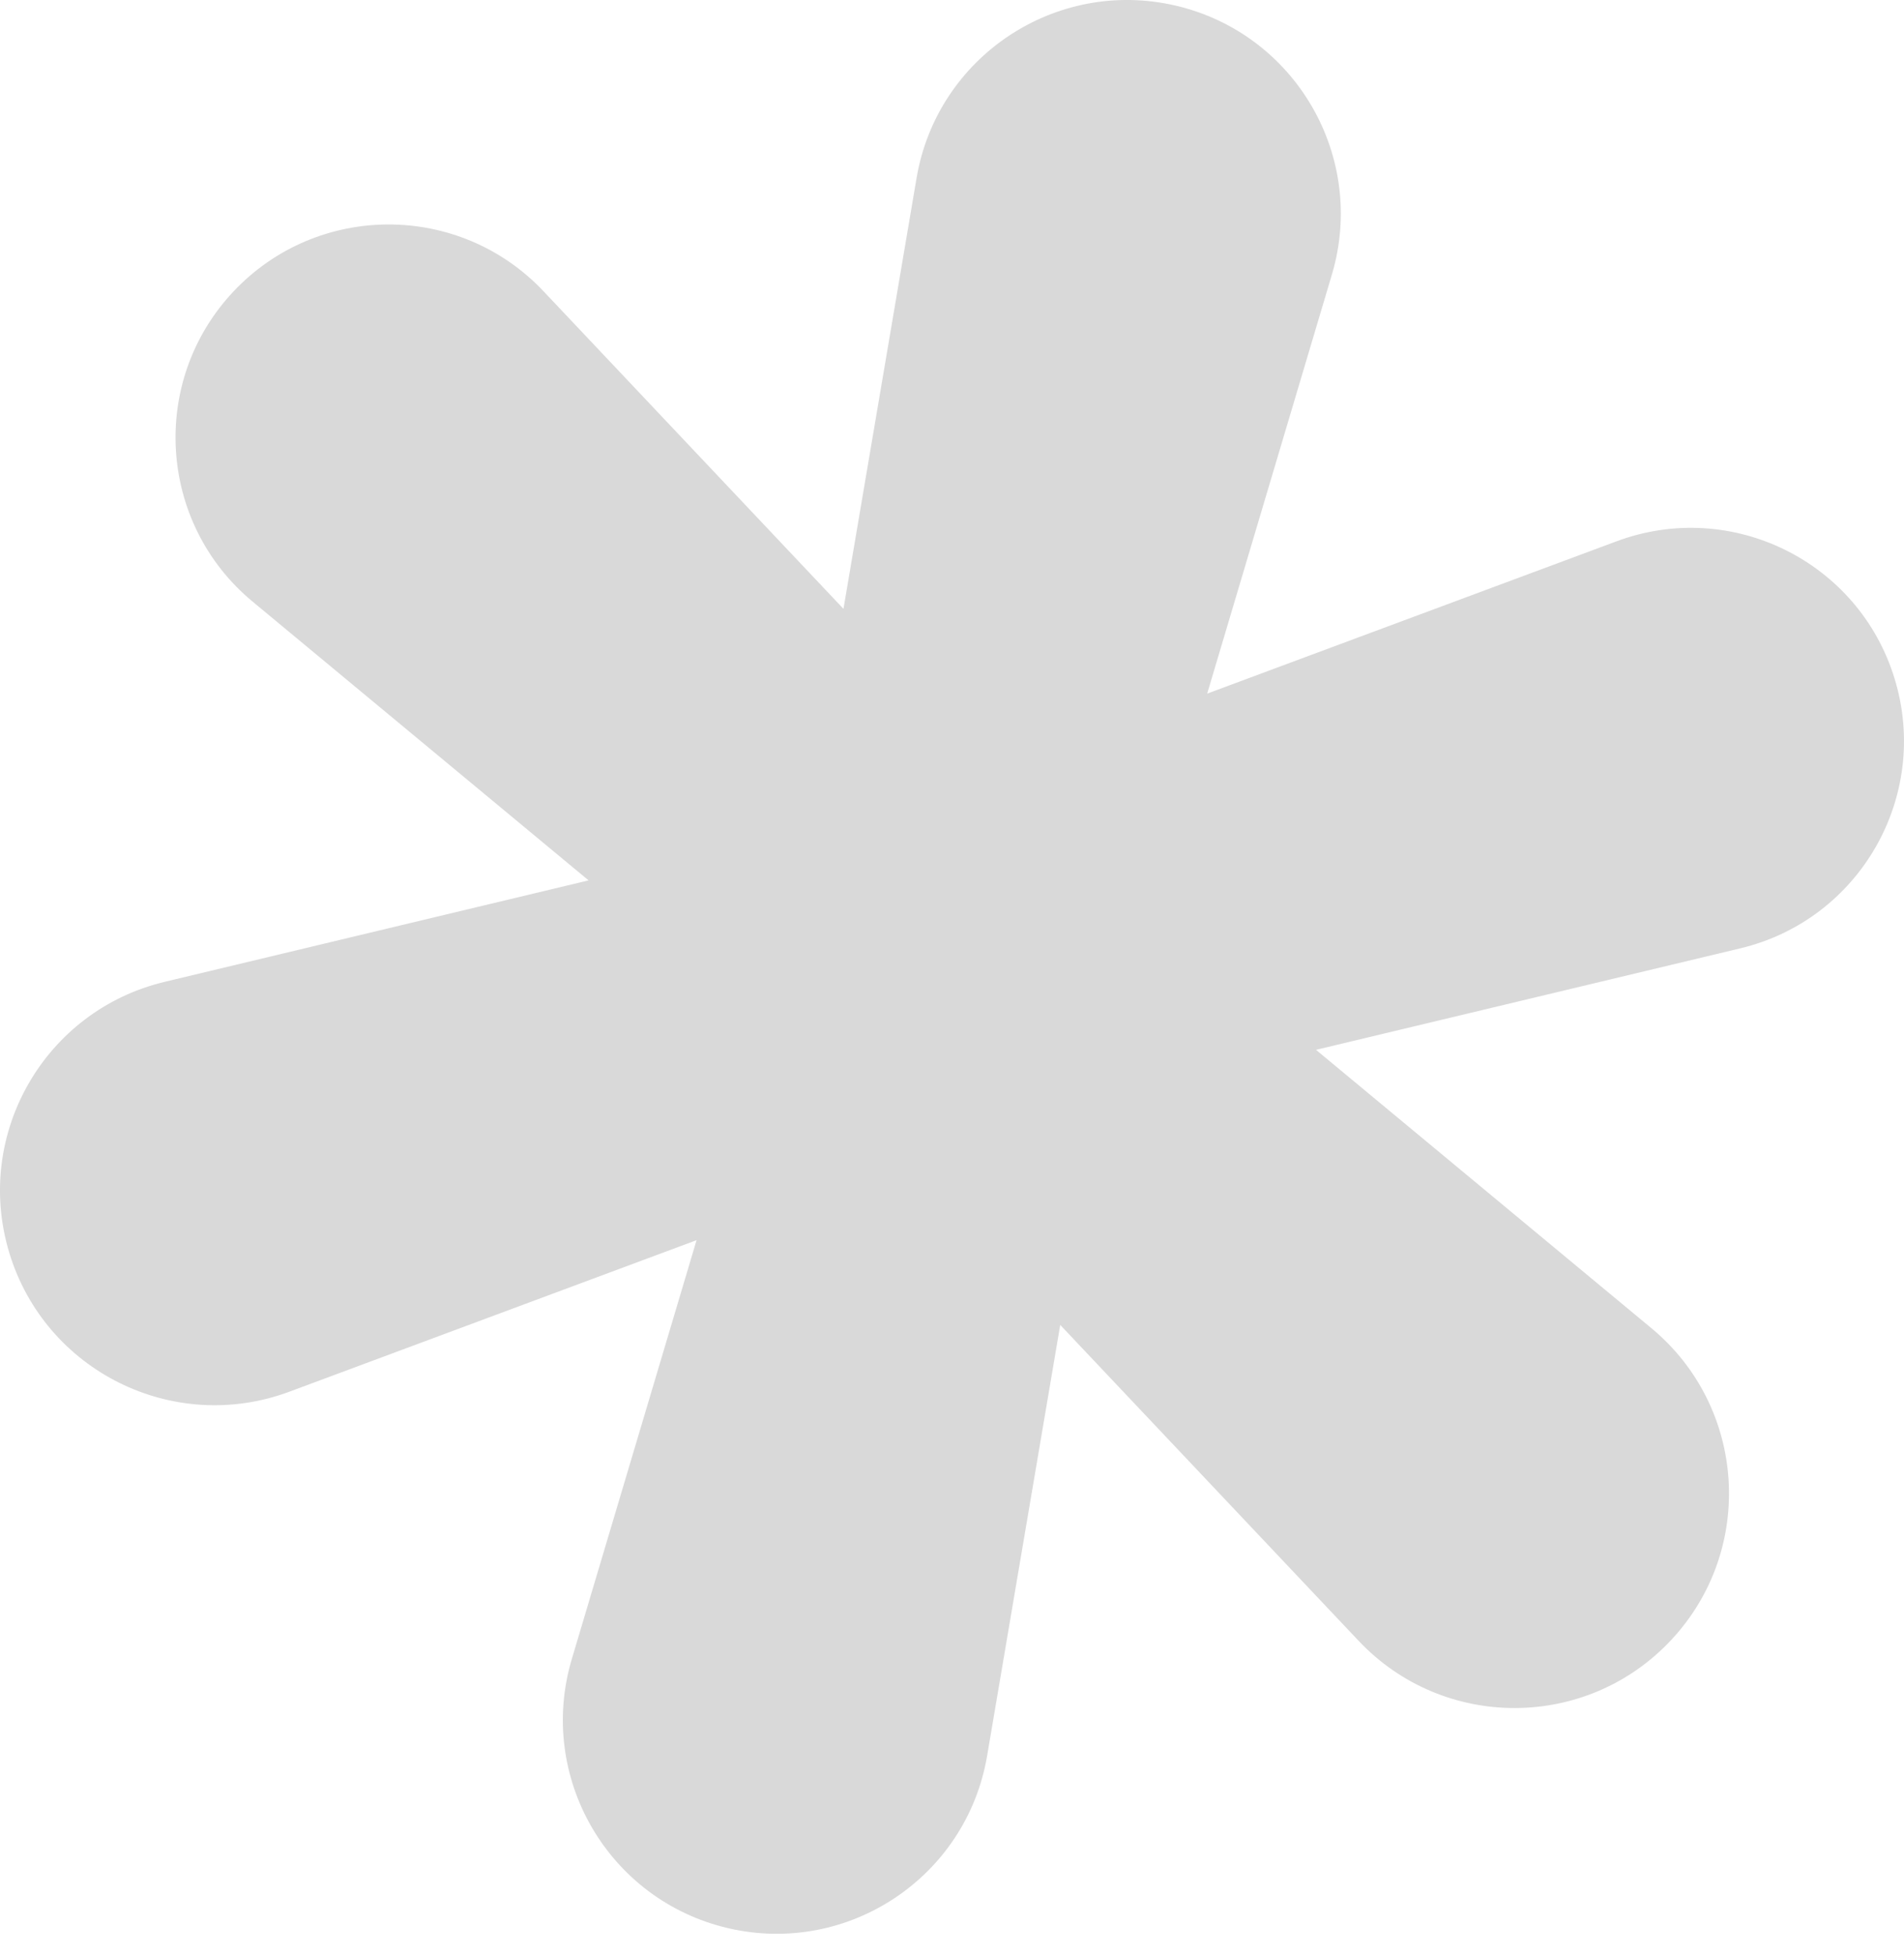 <svg width="38" height="39" viewBox="0 0 38 39" fill="none" xmlns="http://www.w3.org/2000/svg">
<path d="M26.265 20.945L32.96 26.499C34.854 28.071 35.036 30.912 33.359 32.713C31.675 34.522 28.812 34.532 27.114 32.734L21.16 26.433L19.701 35.029C19.29 37.451 16.923 39.025 14.531 38.468C12.139 37.91 10.711 35.453 11.412 33.099L13.902 24.742L5.776 27.765C3.459 28.627 0.895 27.352 0.183 24.986C-0.527 22.629 0.893 20.16 3.287 19.588L11.747 17.564L5.041 12.002C3.154 10.438 2.978 7.606 4.656 5.819C6.333 4.035 9.166 4.031 10.847 5.81L16.834 12.147L18.293 3.551C18.704 1.129 21.071 -0.445 23.463 0.112C25.855 0.67 27.283 3.128 26.581 5.481L24.093 13.838L32.264 10.799C34.559 9.945 37.099 11.2 37.813 13.542C38.529 15.886 37.12 18.348 34.736 18.919L26.263 20.945H26.265Z" fill="#D9D9D9"/>
</svg>
